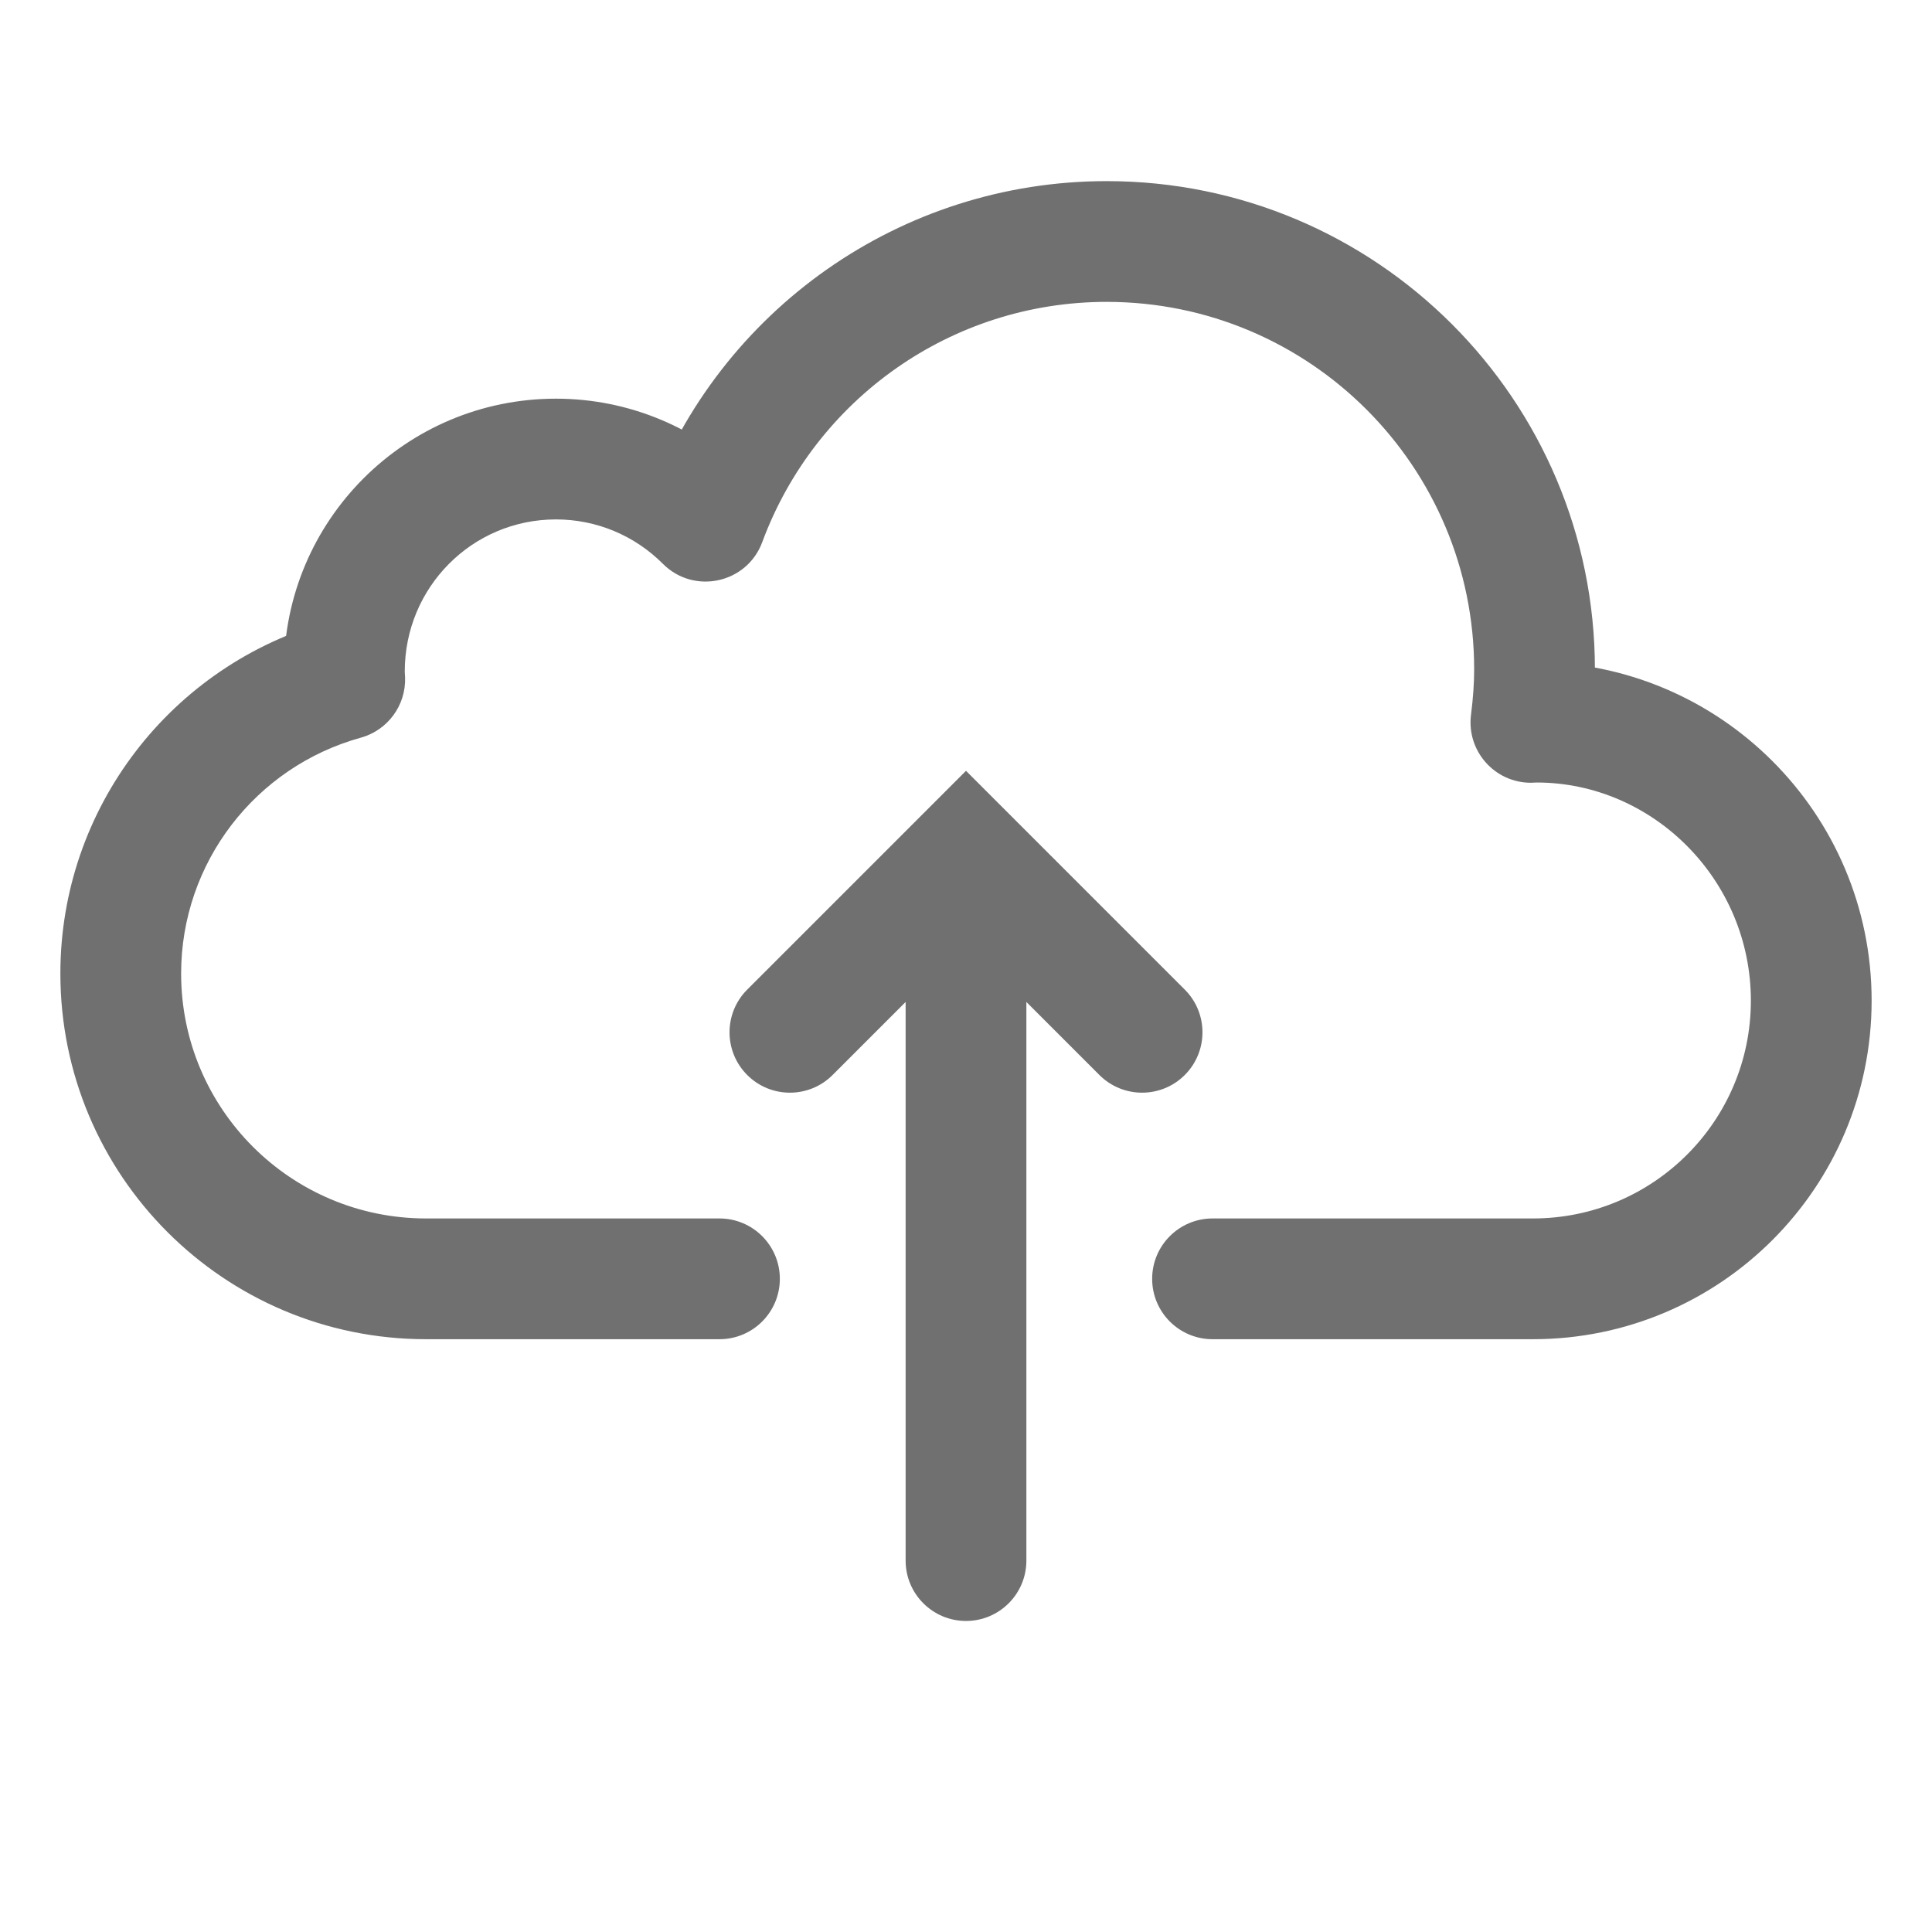 <?xml version="1.0" standalone="no"?><!DOCTYPE svg PUBLIC "-//W3C//DTD SVG 1.1//EN" "http://www.w3.org/Graphics/SVG/1.1/DTD/svg11.dtd"><svg t="1761206241303" class="icon" viewBox="0 0 1024 1024" version="1.1" xmlns="http://www.w3.org/2000/svg" p-id="6059" xmlns:xlink="http://www.w3.org/1999/xlink" width="200" height="200"><path d="M544 531.063 582.706 569.769C595.203 582.266 615.464 582.266 627.961 569.769 640.458 557.272 640.458 537.011 627.961 524.514L534.627 431.181 512 408.553 489.373 431.181 396.039 524.514C383.542 537.011 383.542 557.272 396.039 569.769 408.536 582.266 428.797 582.266 441.294 569.769L480 531.063 480 827.141C480 844.814 494.327 859.141 512 859.141 529.673 859.141 544 844.814 544 827.141L544 531.063ZM812.496 709.808C911.642 709.808 992 629.464 992 530.341 992 431.186 911.647 350.819 812.496 350.819 810.418 350.867 810.418 350.867 809.532 350.939 809.658 350.922 811.413 382.875 811.413 382.875L843.164 386.86C844.588 375.516 845.336 365.106 845.336 354.8 845.336 211.868 729.475 96 586.536 96 477.399 96 381.294 164.304 343.986 265.127L373.997 276.232 396.646 253.625C369.806 226.737 333.391 211.304 294.645 211.304 215.021 211.304 150.477 275.841 150.477 355.453 150.556 358.714 150.556 358.714 150.686 360.471 150.739 361.249 182.72 360.139 182.72 360.139L174.195 329.295C90.795 352.347 32 428.303 32 515.987 32 623.039 118.776 709.808 225.84 709.808L381.333 709.808C399.006 709.808 413.333 695.481 413.333 677.808 413.333 660.135 399.006 645.808 381.333 645.808L225.84 645.808C154.121 645.808 96 587.692 96 515.987 96 457.298 135.381 406.423 191.245 390.982 205.525 387.035 215.228 373.802 214.7 358.997 214.612 357.153 214.612 357.153 214.531 356.013 214.477 311.188 250.366 275.304 294.645 275.304 316.217 275.304 336.393 283.855 351.349 298.839 367.842 315.362 395.907 309.233 404.009 287.337 432.108 211.401 504.43 160 586.536 160 694.128 160 781.336 247.213 781.336 354.8 781.336 362.217 780.775 370.026 779.662 378.89 777.265 397.994 792.159 414.875 811.413 414.875 813.738 414.813 813.738 414.813 814.514 414.745 876.298 414.819 928 466.53 928 530.341 928 594.115 876.298 645.808 812.496 645.808L642.667 645.808C624.994 645.808 610.667 660.135 610.667 677.808 610.667 695.481 624.994 709.808 642.667 709.808L812.496 709.808Z" fill="#707070" p-id="6060"></path></svg>